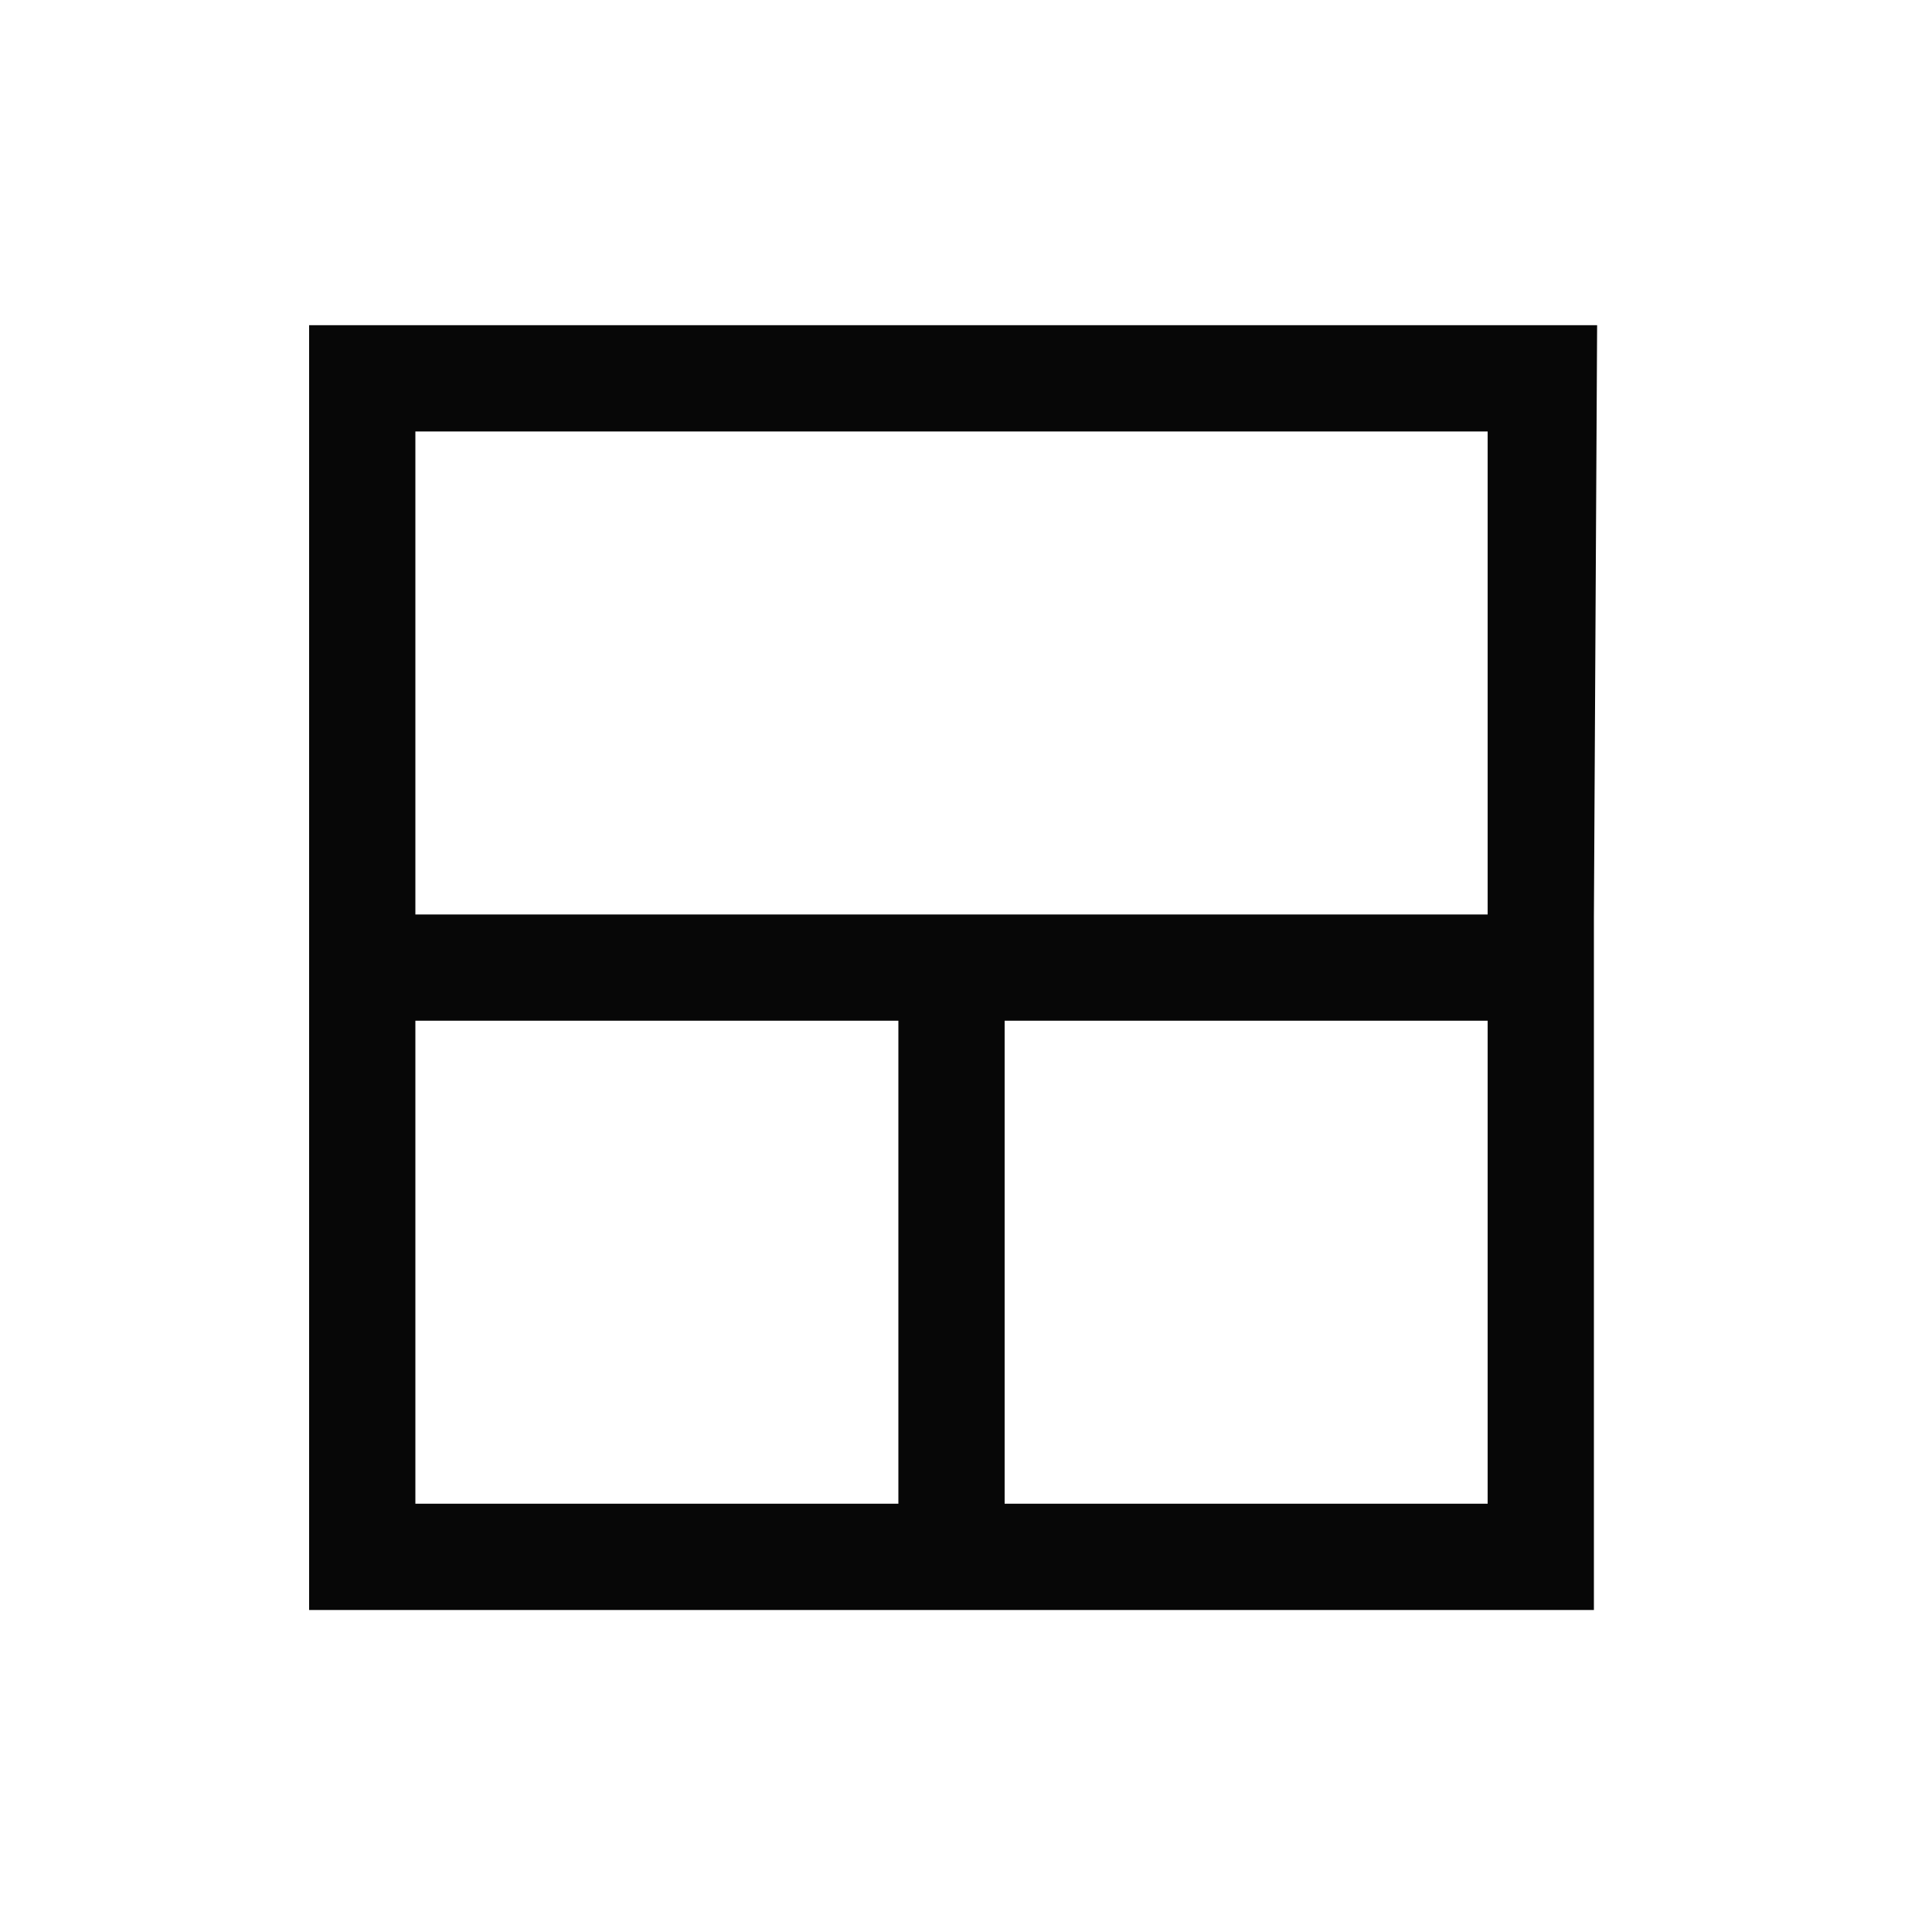 <?xml version="1.0" encoding="utf-8"?>
<!-- Generator: Adobe Illustrator 25.4.1, SVG Export Plug-In . SVG Version: 6.00 Build 0)  -->
<svg version="1.1" id="Layer_1" xmlns="http://www.w3.org/2000/svg" xmlns:xlink="http://www.w3.org/1999/xlink" x="0px" y="0px"
	 viewBox="0 0 60 60" enable-background="new 0 0 60 60" xml:space="preserve">
<g>
	<path fill="#070707" d="M49.6,10.1h-3.3H12.9H9.6h0v3.3v15v3.3v15v3.3h0h3.3h15H28h3.1h0.1h15h3.3h0V31.6v-3.1L49.6,10.1L49.6,10.1
		z M27.9,46.7h-15v-15h15V46.7z M46.2,46.7h-15v-15h15V46.7z M46.2,28.4h-15h-3.3h-15v-15h33.3V28.4z"/>
</g>
</svg>
